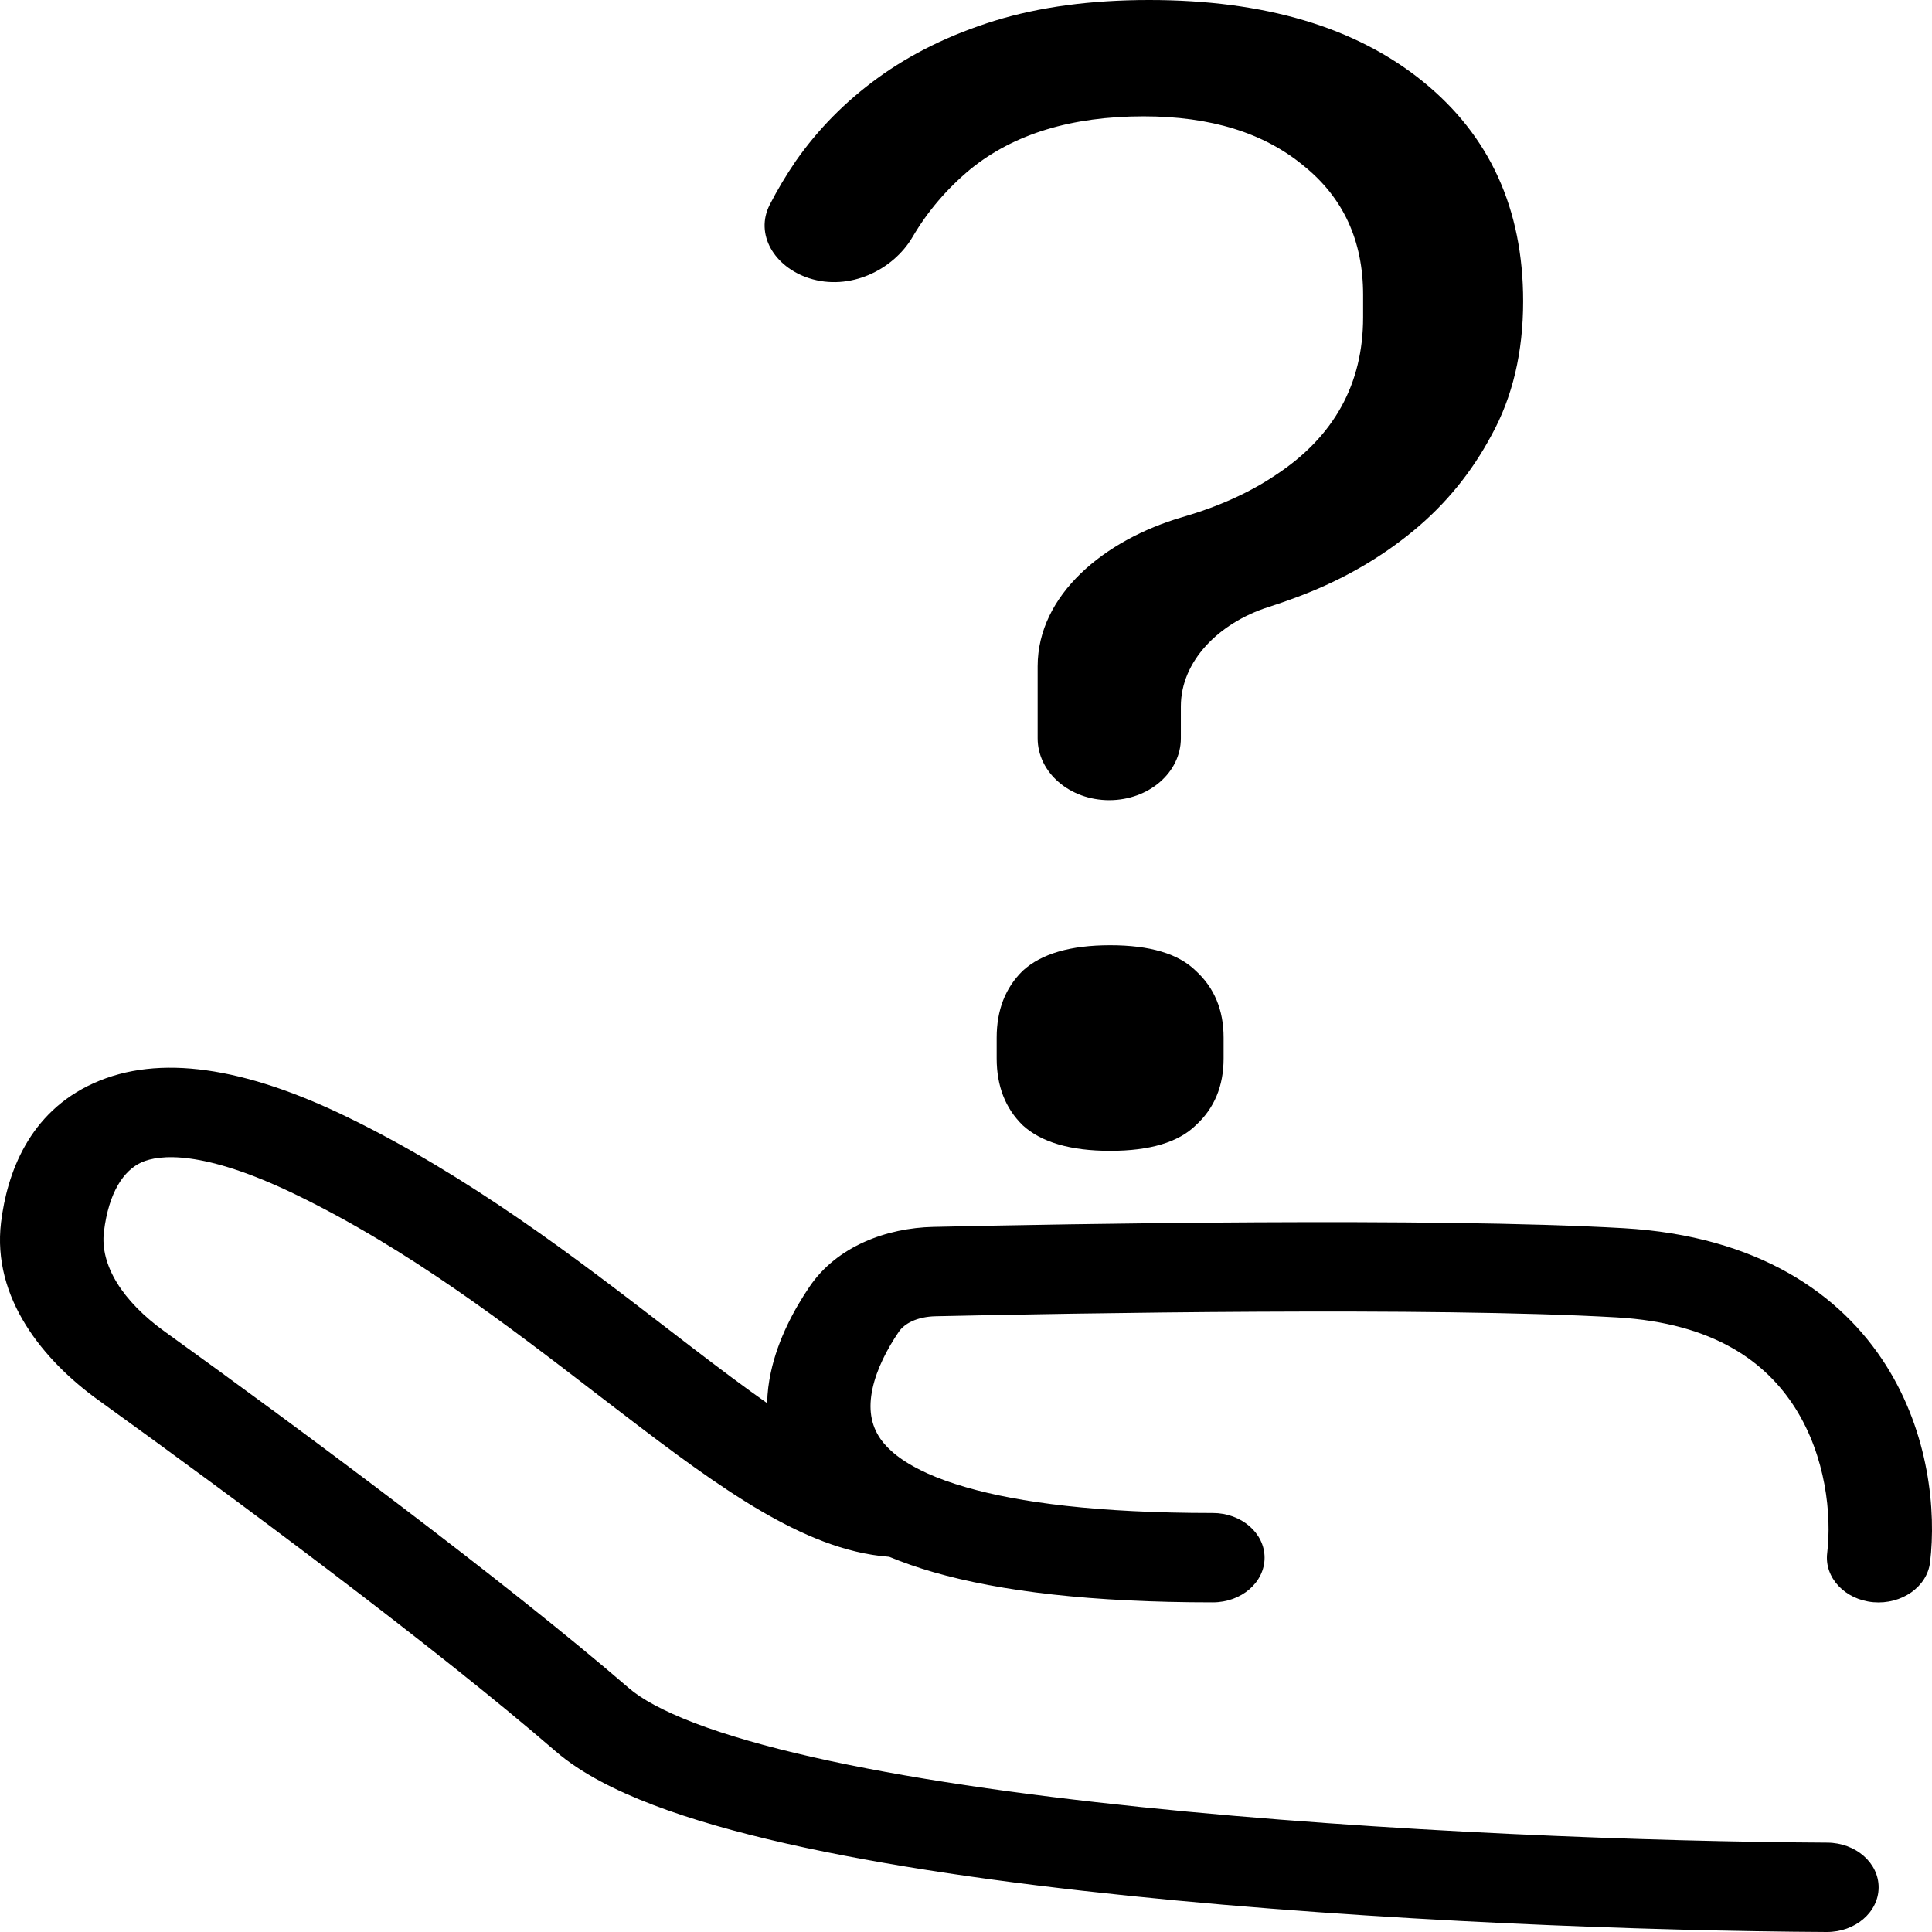 <svg width="24" height="24" viewBox="0 0 24 24" fill="none" xmlns="http://www.w3.org/2000/svg">
<path fill-rule="evenodd" clip-rule="evenodd" d="M1.758 14.439C1.539 14.538 1.351 14.807 1.291 15.301C1.241 15.716 1.521 16.164 2.047 16.542C3.706 17.736 6.26 19.63 7.812 20.97C7.965 21.103 8.231 21.252 8.633 21.406C9.028 21.556 9.52 21.697 10.093 21.827C11.239 22.087 12.659 22.291 14.175 22.448C17.204 22.761 20.547 22.878 22.699 22.89C23.053 22.892 23.339 23.142 23.337 23.448C23.335 23.755 23.046 24.002 22.691 24C20.506 23.988 17.112 23.87 14.022 23.55C12.479 23.391 10.994 23.179 9.767 22.901C9.154 22.762 8.592 22.604 8.115 22.422C7.643 22.242 7.216 22.026 6.903 21.756C5.398 20.454 2.884 18.59 1.225 17.395C0.54 16.903 -0.101 16.125 0.013 15.185C0.087 14.58 0.356 13.819 1.165 13.455C1.978 13.089 3.038 13.259 4.299 13.869C5.83 14.611 7.165 15.637 8.279 16.495C8.387 16.578 8.493 16.66 8.597 16.739C8.931 16.995 9.241 17.228 9.53 17.431C9.532 17.3 9.549 17.172 9.575 17.051C9.665 16.63 9.872 16.256 10.054 15.987C10.396 15.479 11.017 15.254 11.593 15.241C13.252 15.204 17.803 15.121 20.168 15.257C21.843 15.354 22.87 16.077 23.429 16.961C23.965 17.809 24.053 18.772 23.976 19.408C23.939 19.713 23.623 19.934 23.27 19.903C22.918 19.871 22.661 19.598 22.698 19.293C22.755 18.818 22.682 18.095 22.302 17.493C21.943 16.926 21.298 16.435 20.082 16.365C17.789 16.233 13.304 16.314 11.626 16.351C11.387 16.356 11.232 16.444 11.164 16.546C11.022 16.755 10.891 17.005 10.838 17.253C10.787 17.494 10.815 17.7 10.94 17.878C11.028 18.002 11.191 18.151 11.498 18.292C11.507 18.296 11.516 18.3 11.525 18.305C11.657 18.364 11.815 18.422 12.003 18.476C12.657 18.665 13.634 18.795 15.066 18.795C15.421 18.795 15.709 19.044 15.709 19.35C15.709 19.657 15.421 19.905 15.066 19.905C13.559 19.905 12.43 19.77 11.596 19.53C11.399 19.473 11.215 19.409 11.046 19.339C10.486 19.298 9.95 19.058 9.464 18.776C8.918 18.458 8.339 18.025 7.745 17.57C7.642 17.492 7.538 17.412 7.434 17.332C6.305 16.463 5.074 15.517 3.671 14.838C2.513 14.277 1.973 14.343 1.758 14.439Z" fill="black"/>
<path d="M13.779 9.94C13.288 9.94 12.89 9.596 12.89 9.171V8.277C12.89 7.39 13.718 6.706 14.69 6.423C15.135 6.294 15.521 6.12 15.847 5.901C16.571 5.425 16.933 4.772 16.933 3.94V3.663C16.933 2.99 16.687 2.455 16.194 2.059C15.701 1.65 15.039 1.445 14.207 1.445C13.313 1.445 12.597 1.663 12.058 2.099C11.764 2.343 11.523 2.625 11.336 2.944C11.094 3.357 10.552 3.618 10.051 3.456C9.618 3.316 9.375 2.909 9.562 2.543C9.657 2.358 9.765 2.177 9.886 2C10.163 1.604 10.502 1.261 10.902 0.97C11.318 0.667 11.804 0.429 12.358 0.257C12.913 0.086 13.552 0 14.276 0C15.709 0 16.841 0.337 17.673 1.01C18.505 1.683 18.921 2.594 18.921 3.742C18.921 4.376 18.79 4.93 18.528 5.406C18.281 5.868 17.958 6.264 17.557 6.594C17.157 6.924 16.702 7.188 16.194 7.386C16.047 7.443 15.9 7.495 15.753 7.542C15.142 7.739 14.669 8.211 14.669 8.775V9.171C14.669 9.596 14.271 9.94 13.779 9.94ZM13.791 14.296C13.298 14.296 12.936 14.19 12.705 13.979C12.489 13.768 12.381 13.491 12.381 13.148V12.89C12.381 12.547 12.489 12.27 12.705 12.059C12.936 11.847 13.298 11.742 13.791 11.742C14.284 11.742 14.638 11.847 14.854 12.059C15.085 12.27 15.2 12.547 15.2 12.89V13.148C15.2 13.491 15.085 13.768 14.854 13.979C14.638 14.19 14.284 14.296 13.791 14.296Z" fill="black"/>
</svg>

